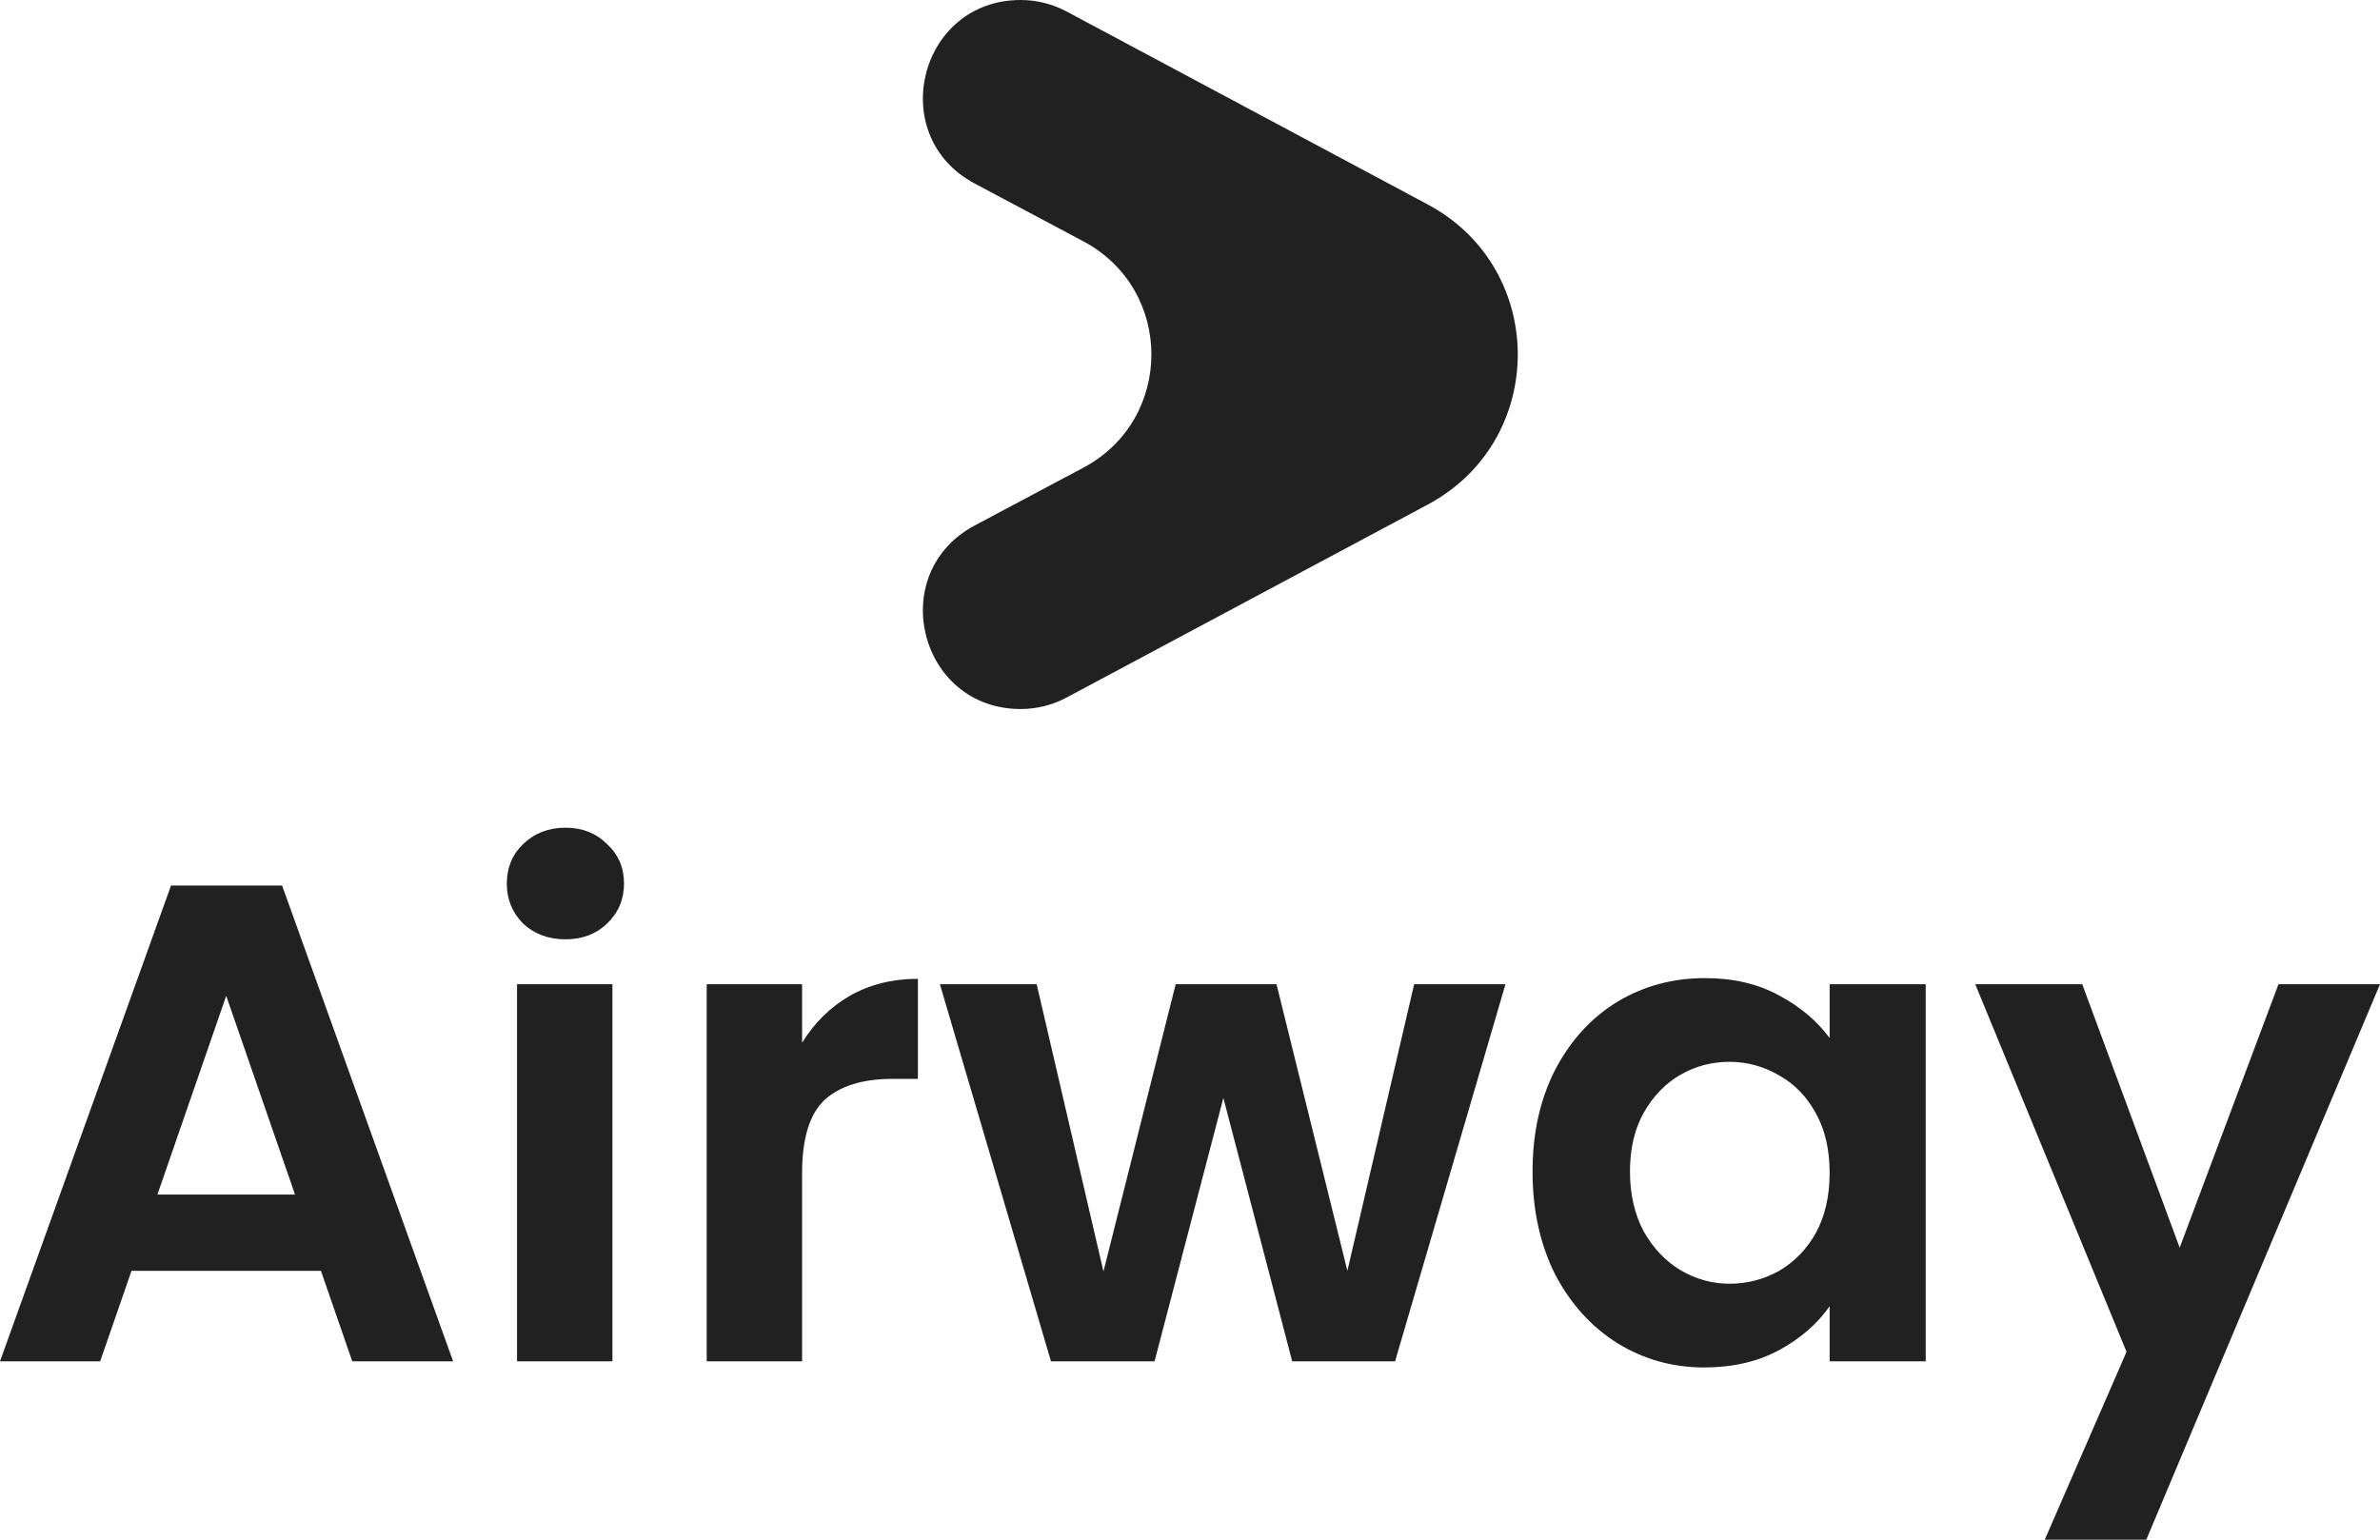 <svg width="102" height="66" viewBox="0 0 102 66" fill="none" xmlns="http://www.w3.org/2000/svg">
<path d="M13.754 54.475H5.636L4.293 58.355H0L7.33 37.96H12.09L19.419 58.355H15.097L13.754 54.475ZM12.644 51.207L9.695 42.687L6.746 51.207H12.644Z" fill="#212121"/>
<path d="M24.232 40.265C23.512 40.265 22.909 40.042 22.422 39.594C21.955 39.127 21.721 38.553 21.721 37.873C21.721 37.192 21.955 36.628 22.422 36.18C22.909 35.714 23.512 35.48 24.232 35.48C24.953 35.48 25.546 35.714 26.014 36.18C26.5 36.628 26.744 37.192 26.744 37.873C26.744 38.553 26.5 39.127 26.014 39.594C25.546 40.042 24.953 40.265 24.232 40.265ZM26.247 42.191V58.355H22.159V42.191H26.247Z" fill="#212121"/>
<path d="M34.375 44.7C34.9 43.844 35.582 43.173 36.419 42.687C37.276 42.201 38.249 41.958 39.339 41.958V46.247H38.259C36.974 46.247 36 46.548 35.338 47.151C34.696 47.754 34.375 48.805 34.375 50.302V58.355H30.287V42.191H34.375V44.7Z" fill="#212121"/>
<path d="M64.52 42.191L59.789 58.355H55.38L52.43 47.064L49.481 58.355H45.042L40.282 42.191H44.429L47.291 54.504L50.386 42.191H54.708L57.745 54.475L60.607 42.191H64.52Z" fill="#212121"/>
<path d="M65.681 50.215C65.681 48.581 66.002 47.132 66.644 45.867C67.306 44.603 68.192 43.63 69.302 42.95C70.431 42.269 71.686 41.928 73.069 41.928C74.276 41.928 75.327 42.172 76.222 42.658C77.138 43.144 77.868 43.757 78.413 44.496V42.191H82.53V58.355H78.413V55.992C77.887 56.751 77.157 57.383 76.222 57.889C75.308 58.375 74.246 58.618 73.04 58.618C71.677 58.618 70.431 58.268 69.302 57.568C68.192 56.867 67.306 55.885 66.644 54.621C66.002 53.337 65.681 51.868 65.681 50.215ZM78.413 50.273C78.413 49.281 78.218 48.435 77.829 47.735C77.439 47.015 76.914 46.47 76.252 46.101C75.59 45.712 74.879 45.517 74.12 45.517C73.361 45.517 72.66 45.702 72.017 46.072C71.375 46.441 70.849 46.986 70.441 47.706C70.051 48.406 69.856 49.242 69.856 50.215C69.856 51.187 70.051 52.043 70.441 52.782C70.849 53.502 71.375 54.057 72.017 54.446C72.679 54.835 73.38 55.029 74.12 55.029C74.879 55.029 75.59 54.844 76.252 54.475C76.914 54.086 77.439 53.541 77.829 52.841C78.218 52.121 78.413 51.265 78.413 50.273Z" fill="#212121"/>
<path d="M102 42.191L91.984 66H87.633L91.137 57.947L84.654 42.191H89.239L93.415 53.483L97.649 42.191H102Z" fill="#212121"/>
<path d="M41.776 7.869C37.931 5.823 39.386 0 43.742 0C44.43 0 45.108 0.17 45.715 0.494L61.19 8.765C66.333 11.513 66.333 18.88 61.19 21.629L45.715 29.899C45.108 30.224 44.43 30.393 43.742 30.393C39.386 30.393 37.931 24.571 41.776 22.524L46.431 20.047C50.317 17.979 50.317 12.414 46.431 10.346L41.776 7.869Z" fill="#212121"/>
</svg>
